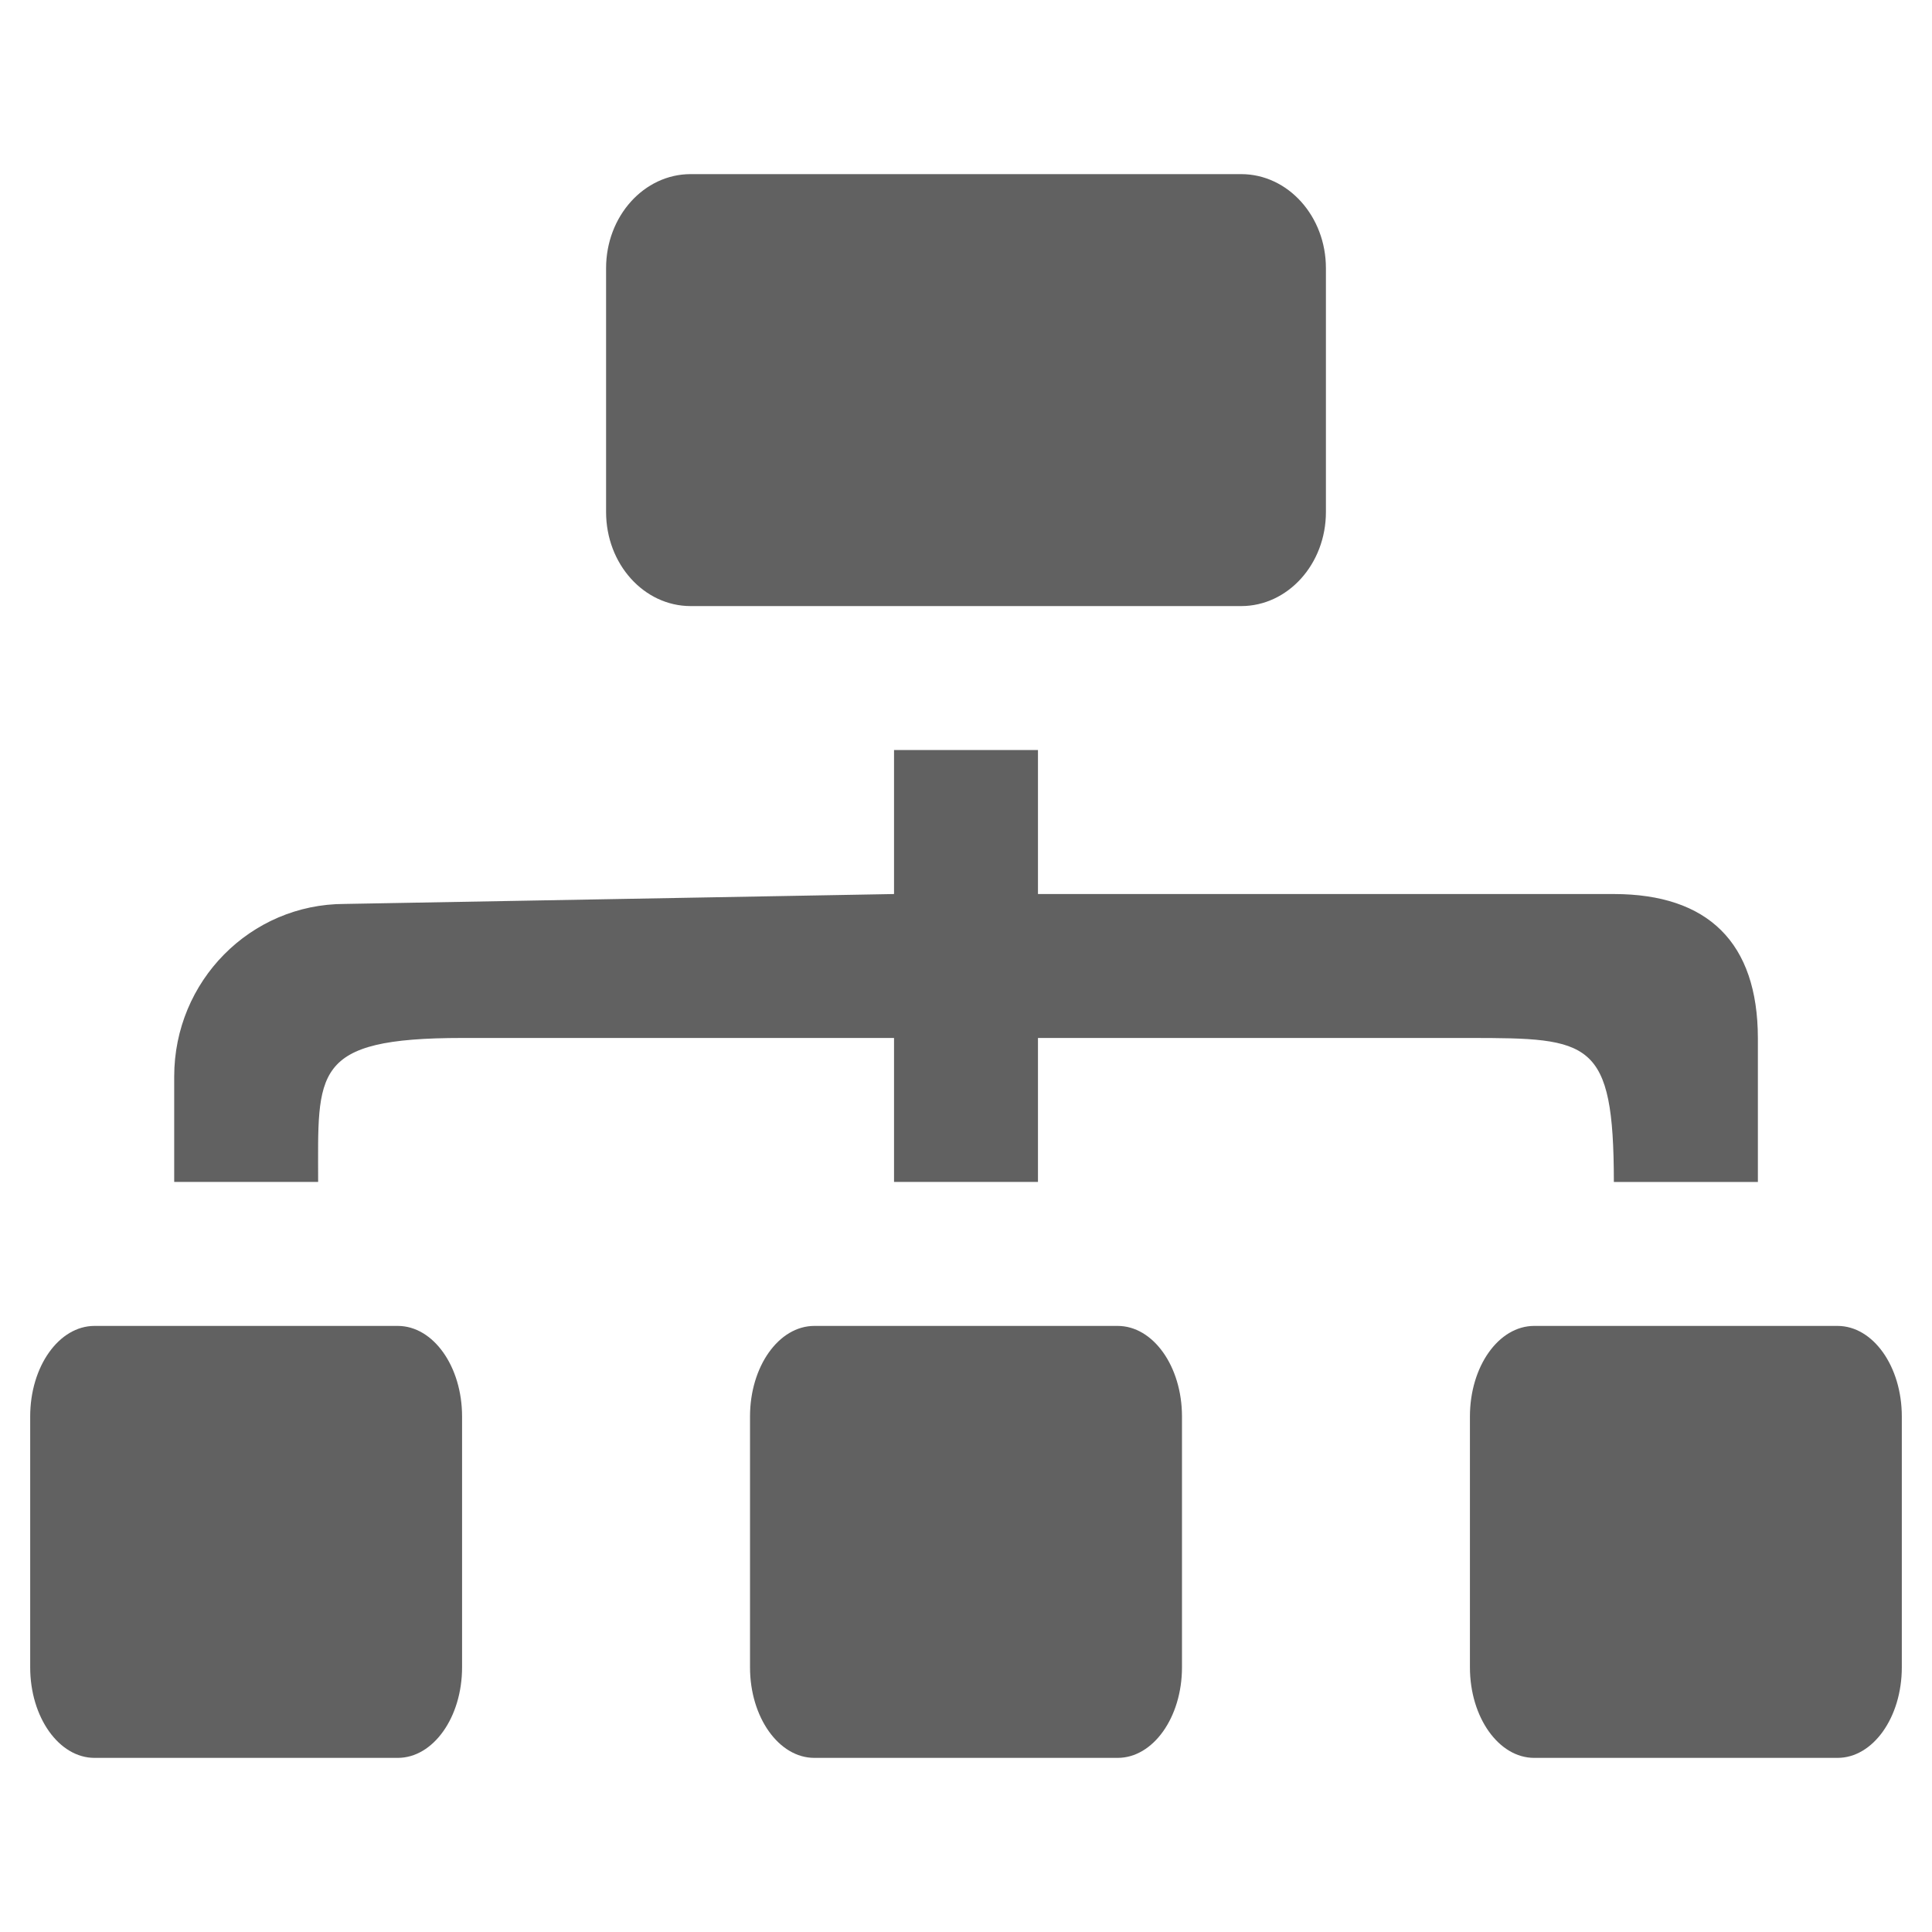 <svg width="24" height="24" viewBox="0 0 24 24" fill="none" xmlns="http://www.w3.org/2000/svg">
<path d="M11.106 14.682H12.894V12.894H18.26C19.755 12.895 20.046 12.917 20.048 14.683H21.837V12.895C21.835 11.709 21.218 11.107 20.048 11.106H12.894V9.317H11.106V11.106L4.282 11.229C3.111 11.229 2.164 12.188 2.164 13.373V14.682H3.952C3.952 13.317 3.861 12.895 5.74 12.894H11.106V14.682ZM8.58 7.529H15.418C15.999 7.529 16.471 7.006 16.471 6.361V3.331C16.471 2.687 16 2.163 15.418 2.163H8.58C7.999 2.163 7.529 2.687 7.529 3.331V6.361C7.529 7.006 7.999 7.529 8.58 7.529ZM4.941 16.471H1.174C0.733 16.471 0.375 16.974 0.375 17.596V20.712C0.375 21.333 0.733 21.837 1.174 21.837H4.941C5.382 21.837 5.74 21.333 5.74 20.712V17.596C5.74 16.974 5.382 16.471 4.941 16.471ZM13.884 16.471H10.116C9.675 16.471 9.317 16.974 9.317 17.596V20.712C9.317 21.333 9.675 21.837 10.116 21.837H13.884C14.325 21.837 14.683 21.333 14.683 20.712V17.596C14.683 16.974 14.325 16.471 13.884 16.471ZM22.826 16.471H19.058C18.617 16.471 18.26 16.974 18.26 17.596V20.712C18.26 21.333 18.618 21.837 19.058 21.837H22.826C23.268 21.837 23.625 21.333 23.625 20.712V17.596C23.625 16.974 23.268 16.471 22.826 16.471Z" fill="#1E1E1E" fill-opacity="0.7"/>
</svg>
